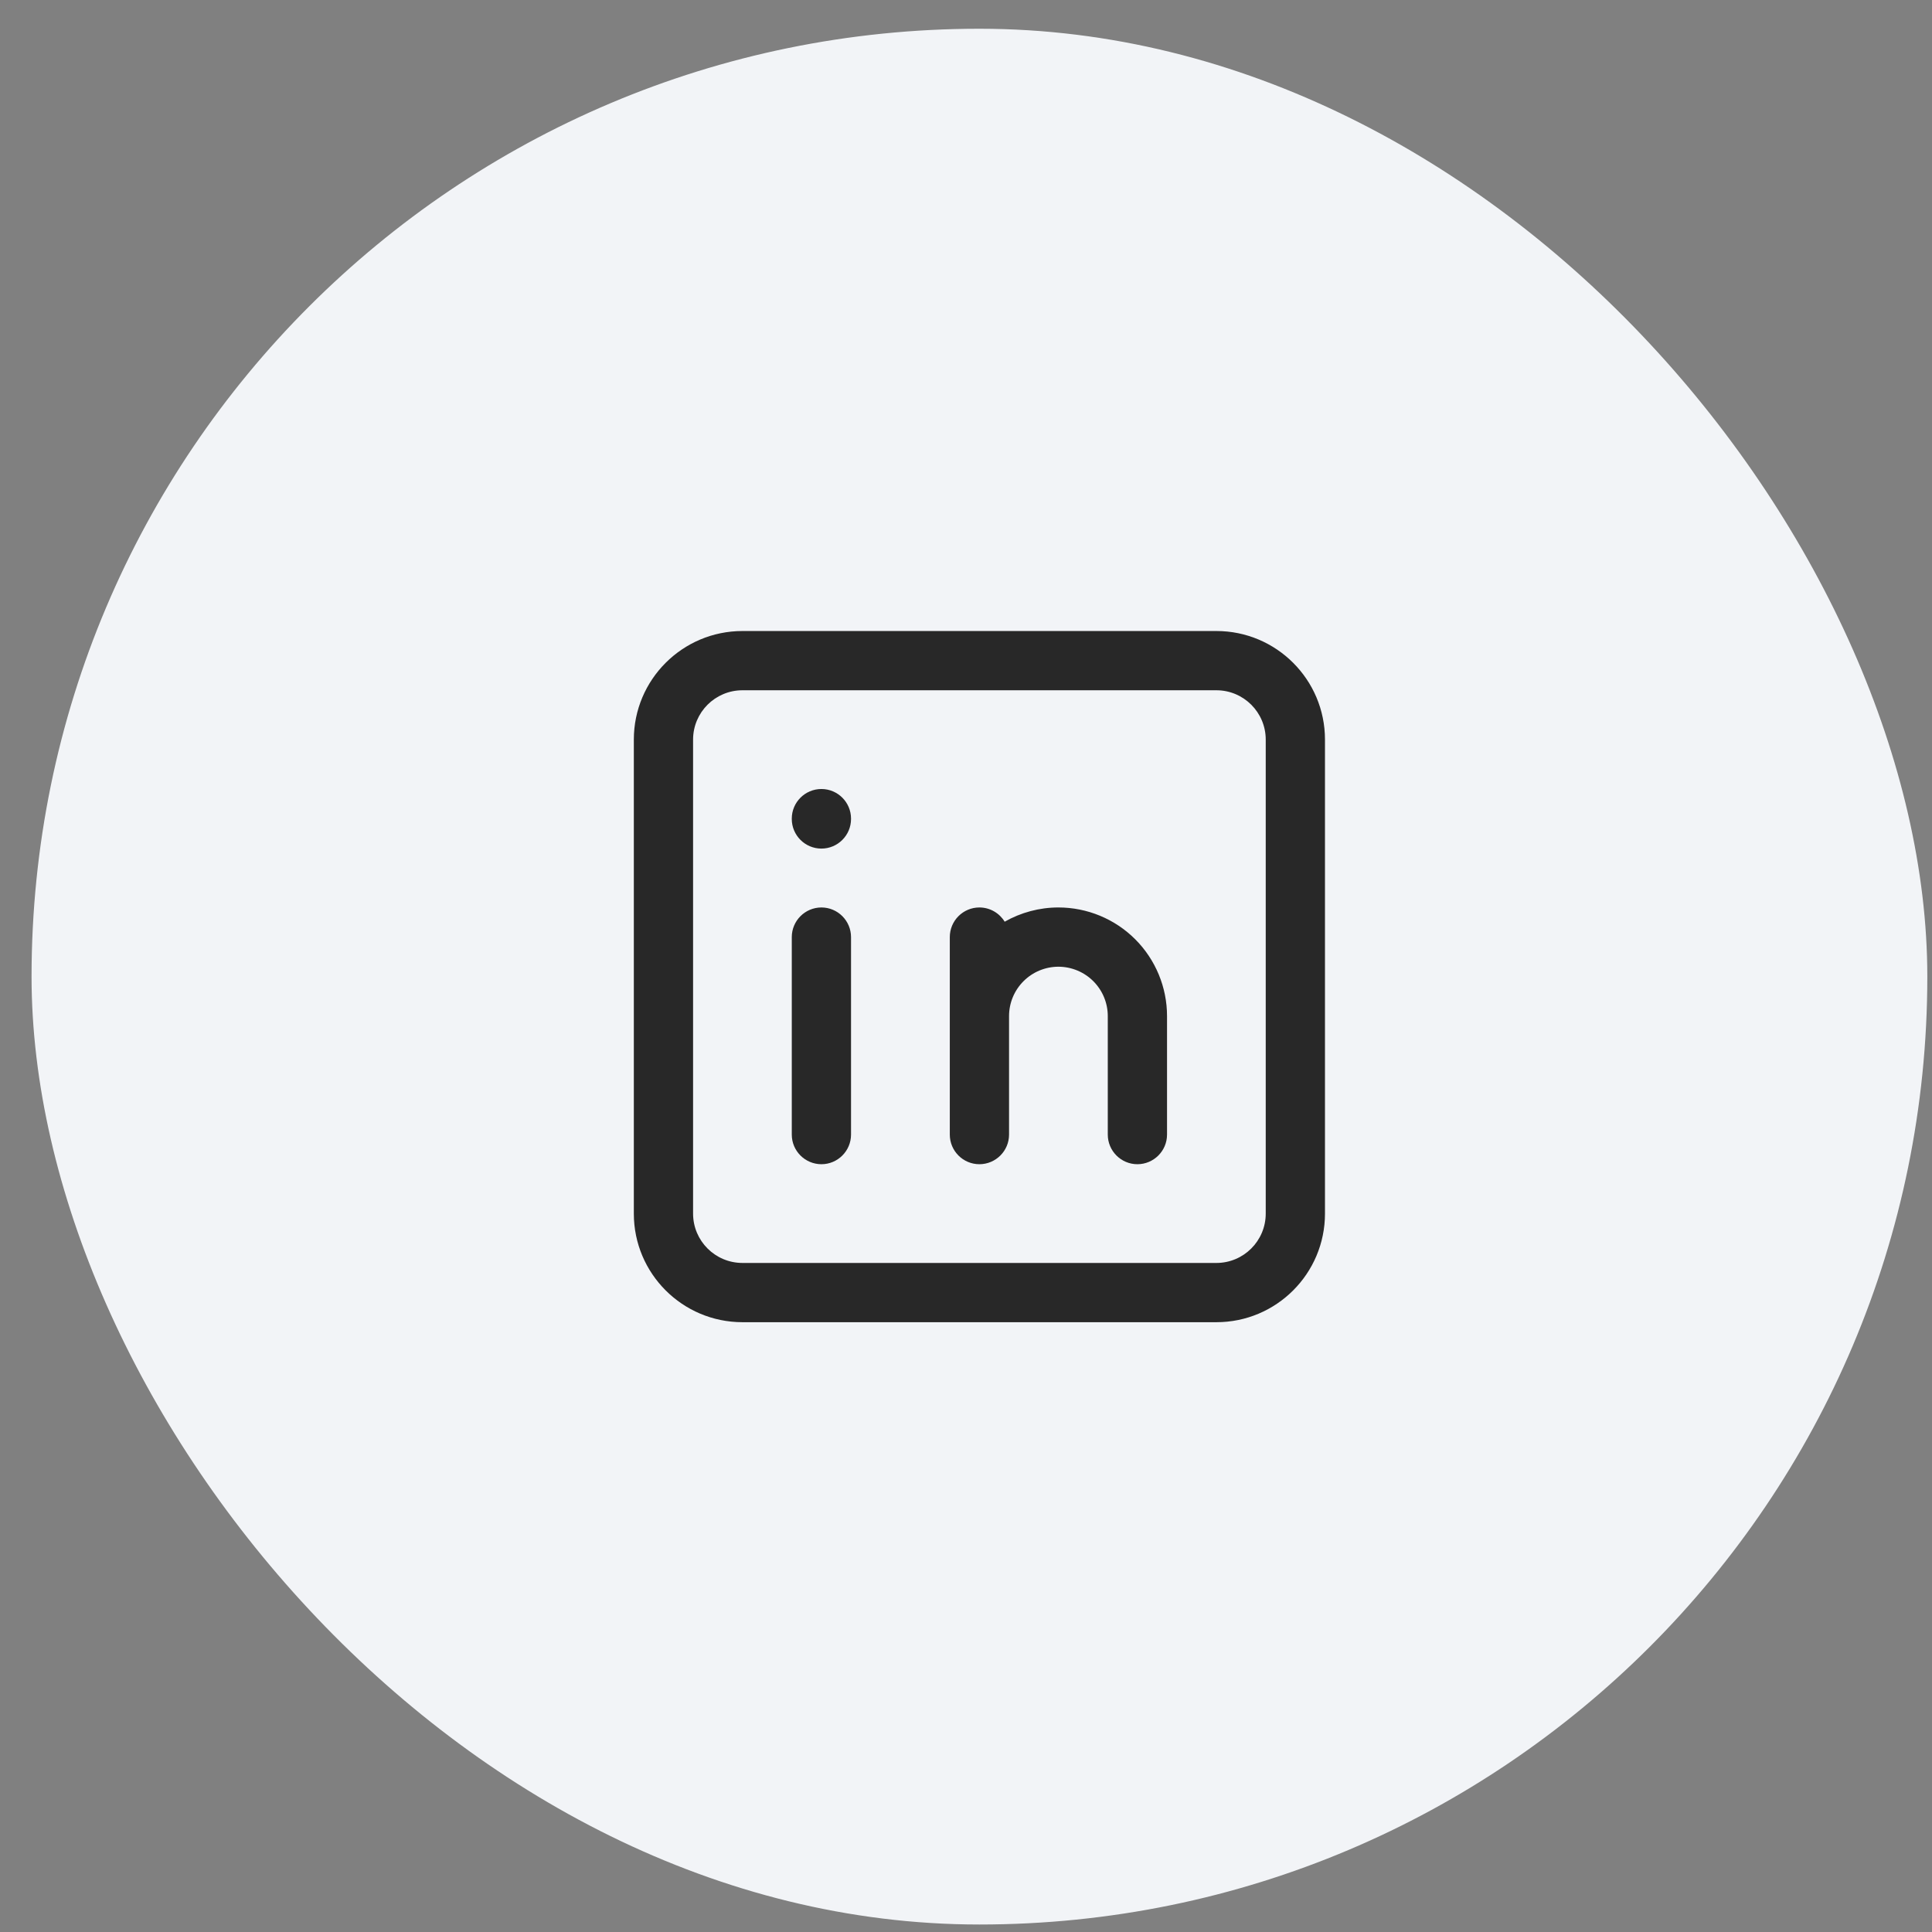 <svg width="57" height="57" viewBox="0 0 57 57" fill="none" xmlns="http://www.w3.org/2000/svg">
<rect x="0" y="0" width="57" height="57" fill="#808080" stroke="none"/>
<rect x="0.931" y="0.848" width="55.931" height="55.931" rx="27.965" fill="#F2F4F7"/>
<path d="M35.887 18.617C37.657 18.617 39.091 20.052 39.091 21.821V35.805C39.091 37.574 37.657 39.009 35.887 39.009H21.904C20.134 39.008 18.7 37.574 18.7 35.805V21.821C18.7 20.052 20.135 18.618 21.904 18.617H35.887ZM21.904 20.365C21.1 20.366 20.448 21.017 20.448 21.821V35.805C20.448 36.609 21.1 37.26 21.904 37.261H35.887C36.691 37.261 37.343 36.609 37.343 35.805V21.821C37.343 21.017 36.691 20.365 35.887 20.365H21.904ZM24.234 26.773C24.716 26.773 25.108 27.165 25.108 27.648V33.474C25.108 33.956 24.716 34.348 24.234 34.348C23.752 34.347 23.36 33.956 23.36 33.474V27.648C23.36 27.165 23.752 26.774 24.234 26.773ZM31.226 26.773C32.076 26.773 32.892 27.111 33.493 27.712C34.093 28.313 34.431 29.128 34.431 29.977V33.474C34.431 33.956 34.039 34.347 33.557 34.348C33.075 34.348 32.683 33.956 32.683 33.474V29.977C32.683 29.591 32.529 29.221 32.256 28.948C31.983 28.675 31.612 28.522 31.226 28.521C30.84 28.522 30.47 28.675 30.197 28.948C29.924 29.221 29.77 29.591 29.77 29.977V33.474C29.77 33.956 29.378 34.347 28.896 34.348C28.413 34.348 28.022 33.956 28.022 33.474V27.648C28.022 27.165 28.413 26.773 28.896 26.773C29.212 26.774 29.488 26.942 29.641 27.193C30.12 26.921 30.666 26.773 31.226 26.773ZM24.234 23.278C24.716 23.278 25.108 23.67 25.108 24.152V24.162C25.108 24.645 24.716 25.036 24.234 25.036C23.752 25.036 23.36 24.644 23.36 24.162V24.152C23.36 23.67 23.751 23.279 24.234 23.278Z" fill="#282828"/>
</svg>
